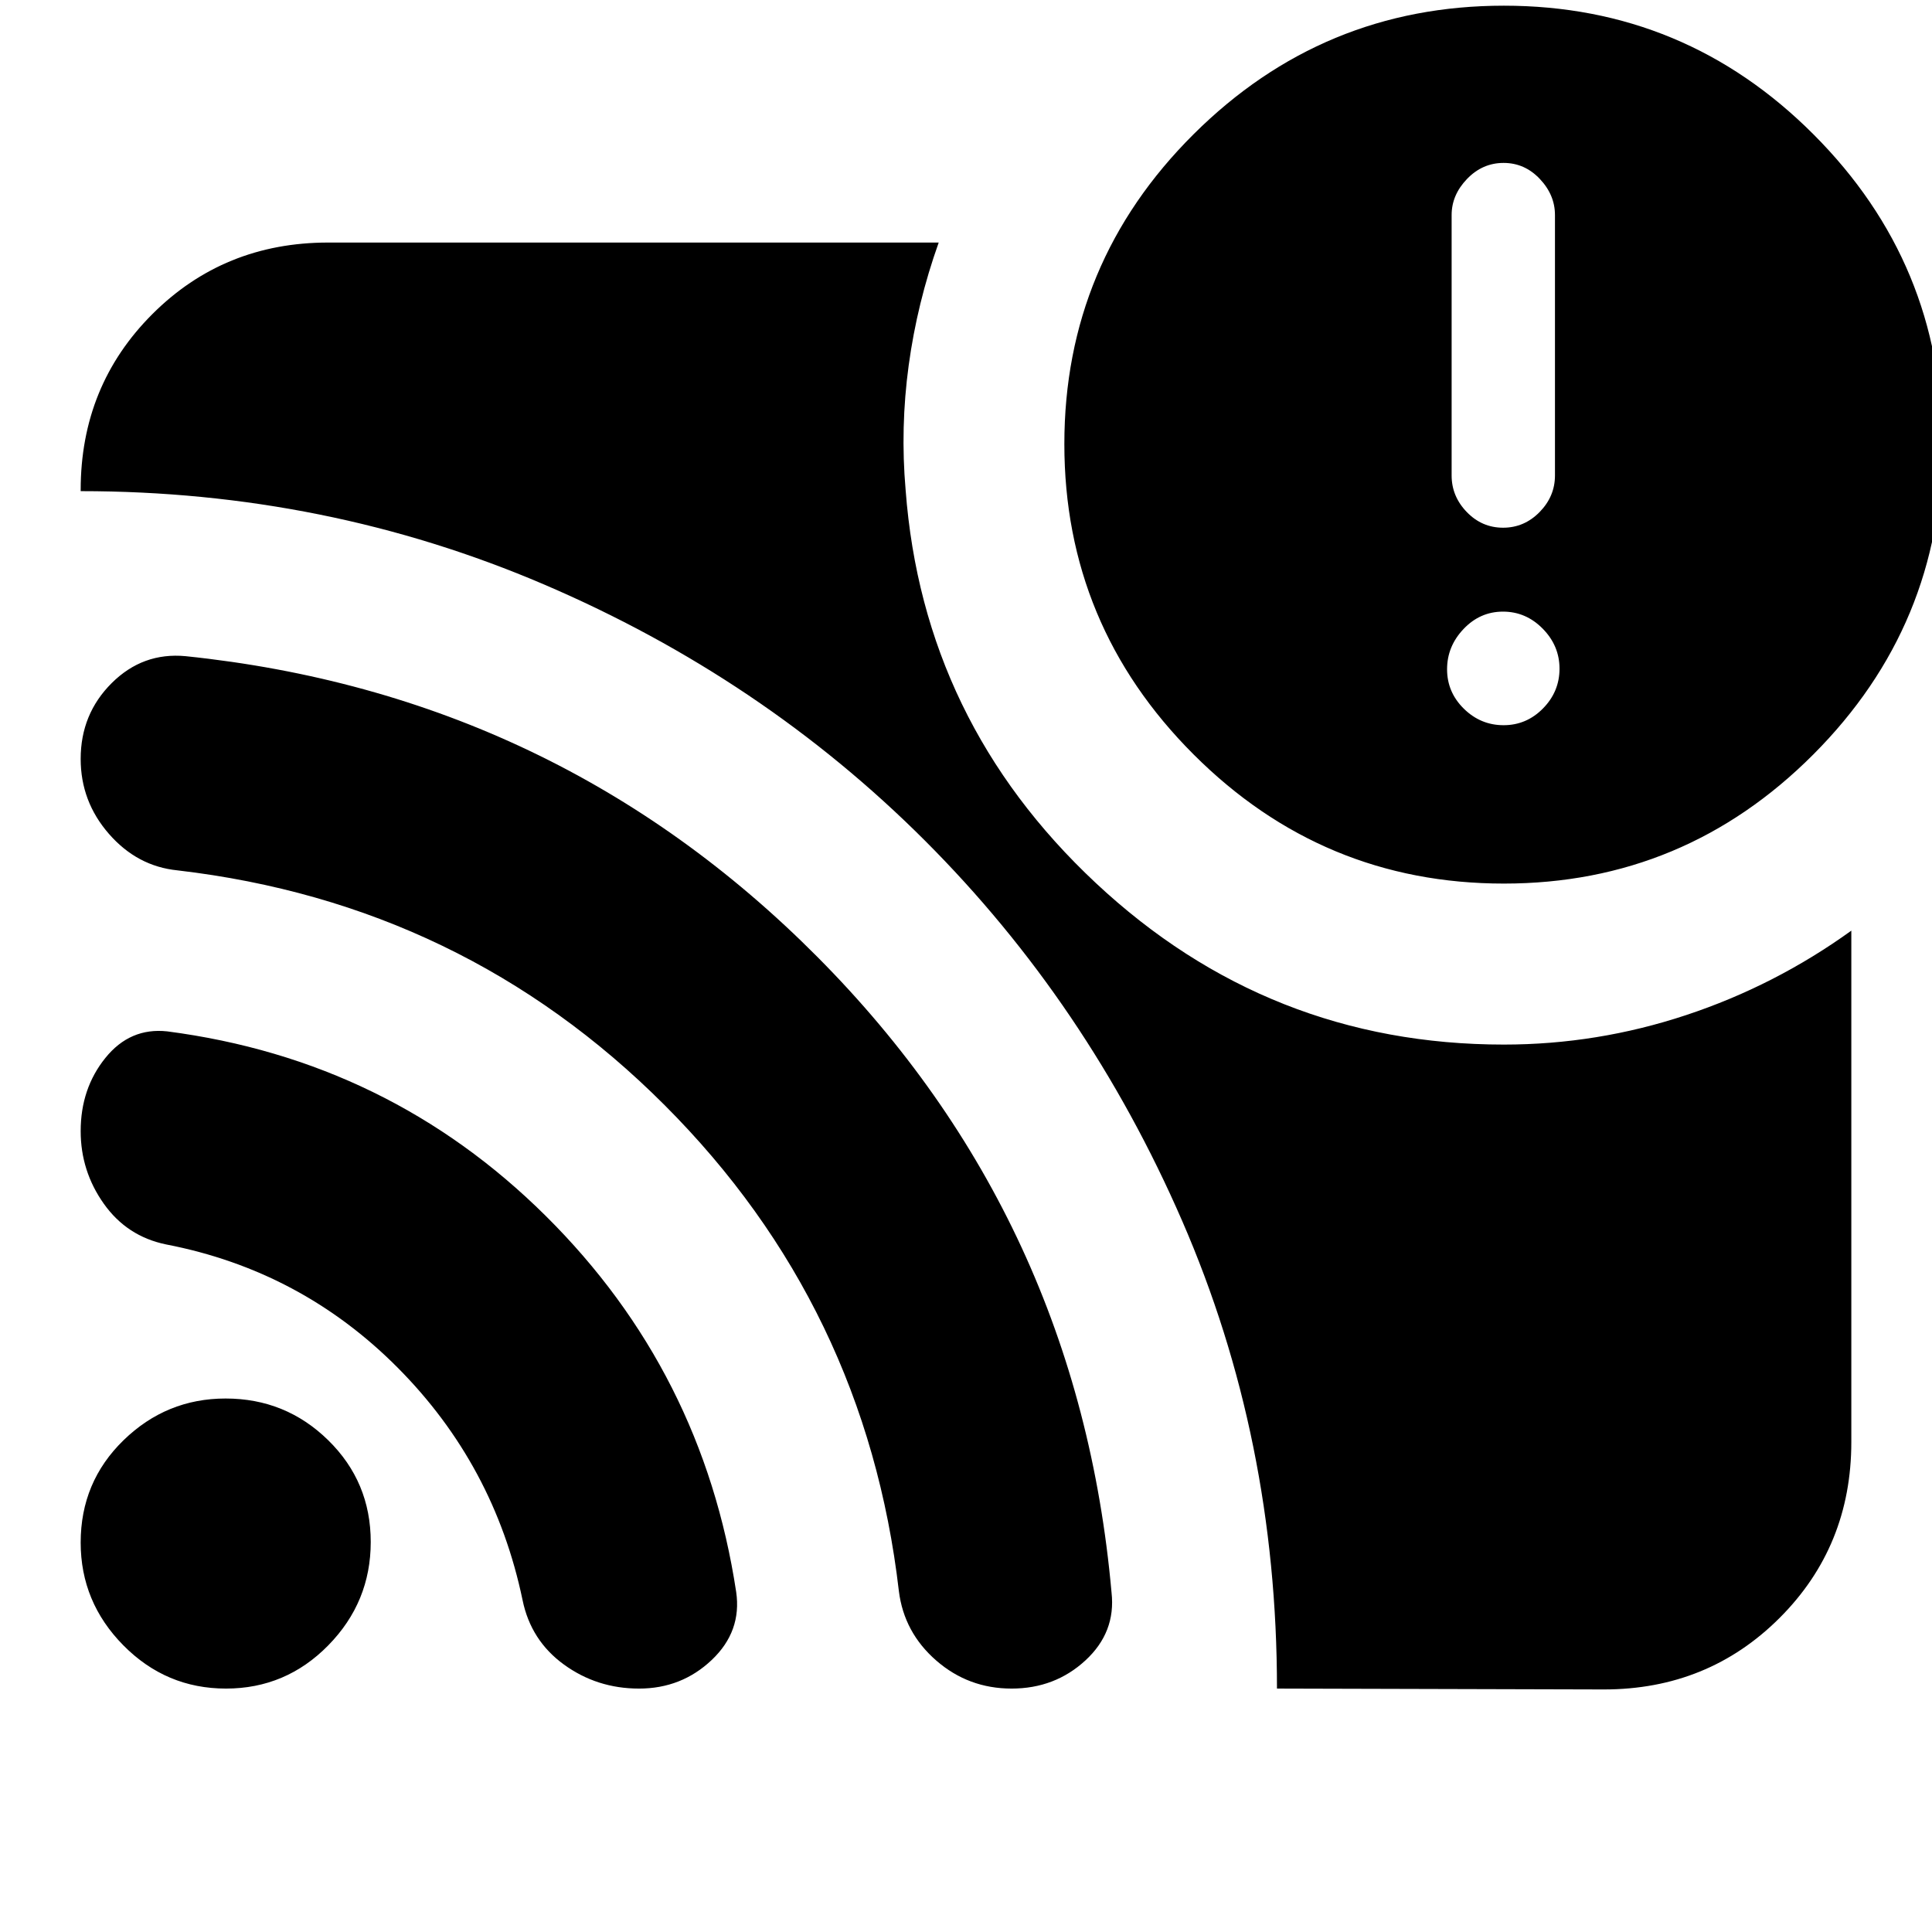 <svg xmlns="http://www.w3.org/2000/svg" height="24" viewBox="0 -960 960 960" width="24"><path d="M747.122-599.652q11.401 0 19.596-8.339 8.196-8.339 8.196-19.739 0-11.401-8.338-19.879-8.339-8.479-19.74-8.479-11.401 0-19.596 8.621-8.196 8.622-8.196 20.022 0 11.401 8.339 19.597 8.338 8.196 19.739 8.196Zm-.242-98.132q10.512 0 18.143-7.787 7.63-7.787 7.63-18.169v-129.418q0-9.973-7.519-17.929-7.519-7.957-18.015-7.957-10.497 0-18.155 7.957-7.659 7.956-7.659 17.929v129.418q0 10.382 7.531 18.169 7.531 7.787 18.044 7.787ZM634.521-120.956q0-124-47.07-232.296-47.07-108.295-127.888-189.087-80.817-80.792-189.147-127.205-108.329-46.412-230.33-46.412v-.565q0-51.783 35.588-87.37 35.587-35.588 87.37-35.588h303.392q-10.696 30.034-14.913 61.017-4.217 30.984-1.522 61.941 8.653 114.956 94.474 195.26 85.821 80.304 202.787 80.304 46.365 0 90.573-14.653 44.209-14.652 82.078-41.956v254.087q0 51.783-35.587 87.37-35.587 35.588-87.37 35.588l-162.435-.435Zm112.741-400.001q-90.013 0-154.202-64.196T528.871-739.37q0-90.021 64.196-153.913 64.195-63.891 154.217-63.891 90.021 0 153.912 64.024 63.891 64.024 63.891 153.802 0 90.012-64.024 154.201-64.024 64.19-153.801 64.19ZM112.286-120.956q-29.765 0-50.982-21.476-21.218-21.477-21.218-51.089 0-30.131 21.312-50.848 21.312-20.718 50.689-20.718 29.847 0 50.989 20.718 21.141 20.717 21.141 50.565t-21.083 51.348q-21.083 21.5-50.848 21.5Zm205.243 0q-20.877 0-37.322-11.943-16.444-11.943-20.555-32.057-14-67.131-62.039-115.445-48.038-48.314-115.092-61.251-19.434-4-30.934-20.217-11.5-16.218-11.5-36.096 0-21.122 12.259-36.339 12.259-15.217 30.74-13.217 110.113 14.334 188.122 91.732 78.009 77.398 94.595 186.82 2.849 19.578-12.151 33.796-15 14.217-36.123 14.217Zm185.123 0q-21.435 0-37.435-13.935-16-13.935-18.565-34.467-16.435-141.468-116.435-241.533t-242-116.63q-20-2-34.065-18.105-14.066-16.104-14.066-37.275 0-22.339 15.44-37.697 15.441-15.358 36.691-13.358 184.435 19.13 314.02 149.517 129.584 130.386 146.084 315.784 2.2 19.699-12.975 33.699-15.175 14-36.694 14Z"/></svg>